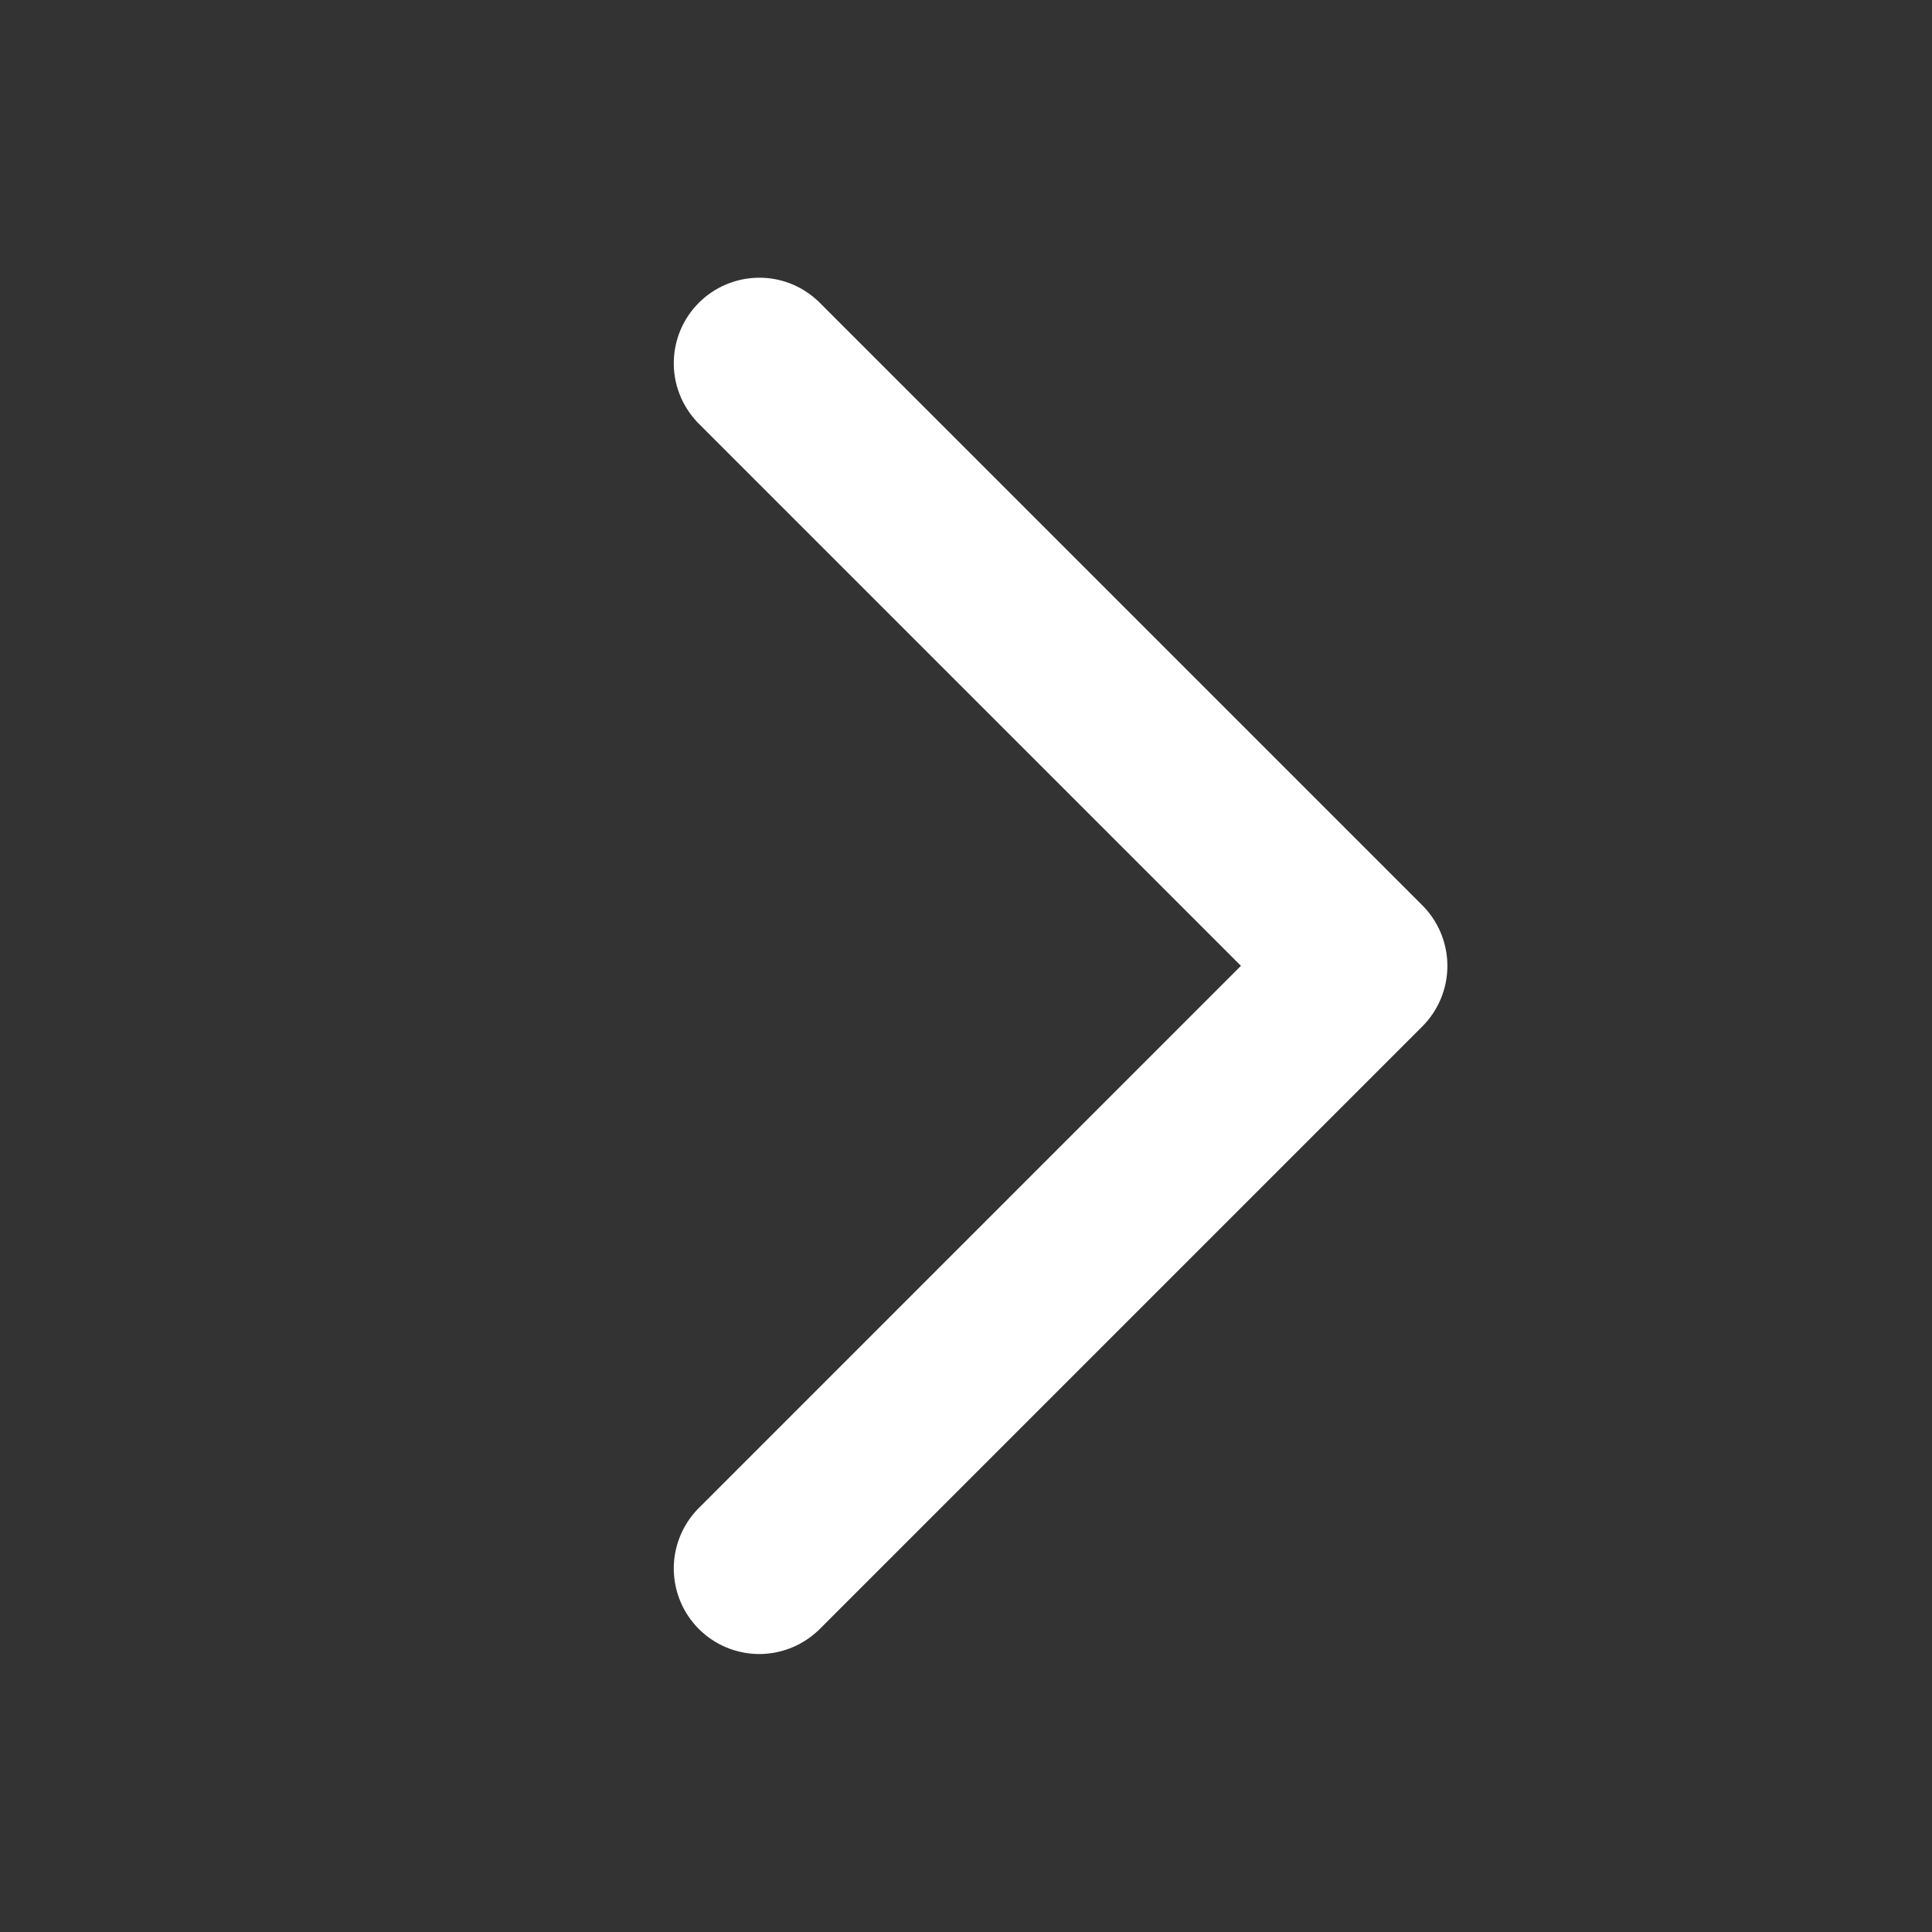 <svg width="24" height="24" viewBox="0 0 24 24" fill="none" xmlns="http://www.w3.org/2000/svg">
<rect x="0" y="0" width="24" height="24" fill="#333333" stroke="none"/>
<path d="M9.993 3.924L9.993 3.924L9.986 3.918C9.832 3.774 9.629 3.696 9.418 3.7C9.208 3.704 9.007 3.789 8.858 3.938C8.709 4.087 8.624 4.288 8.62 4.498C8.616 4.709 8.695 4.912 8.838 5.066L8.838 5.066L8.844 5.073L15.769 11.998L8.844 18.924L8.844 18.924L8.838 18.93C8.695 19.084 8.616 19.288 8.62 19.499C8.624 19.709 8.709 19.91 8.858 20.059C9.007 20.208 9.208 20.293 9.418 20.297C9.629 20.3 9.832 20.222 9.986 20.079L9.986 20.079L9.993 20.073L17.493 12.573L17.493 12.573C17.645 12.42 17.73 12.214 17.73 11.998C17.73 11.783 17.645 11.577 17.493 11.424L17.493 11.424L9.993 3.924Z" fill="white" stroke="white" stroke-width="0.5"/>
</svg>
